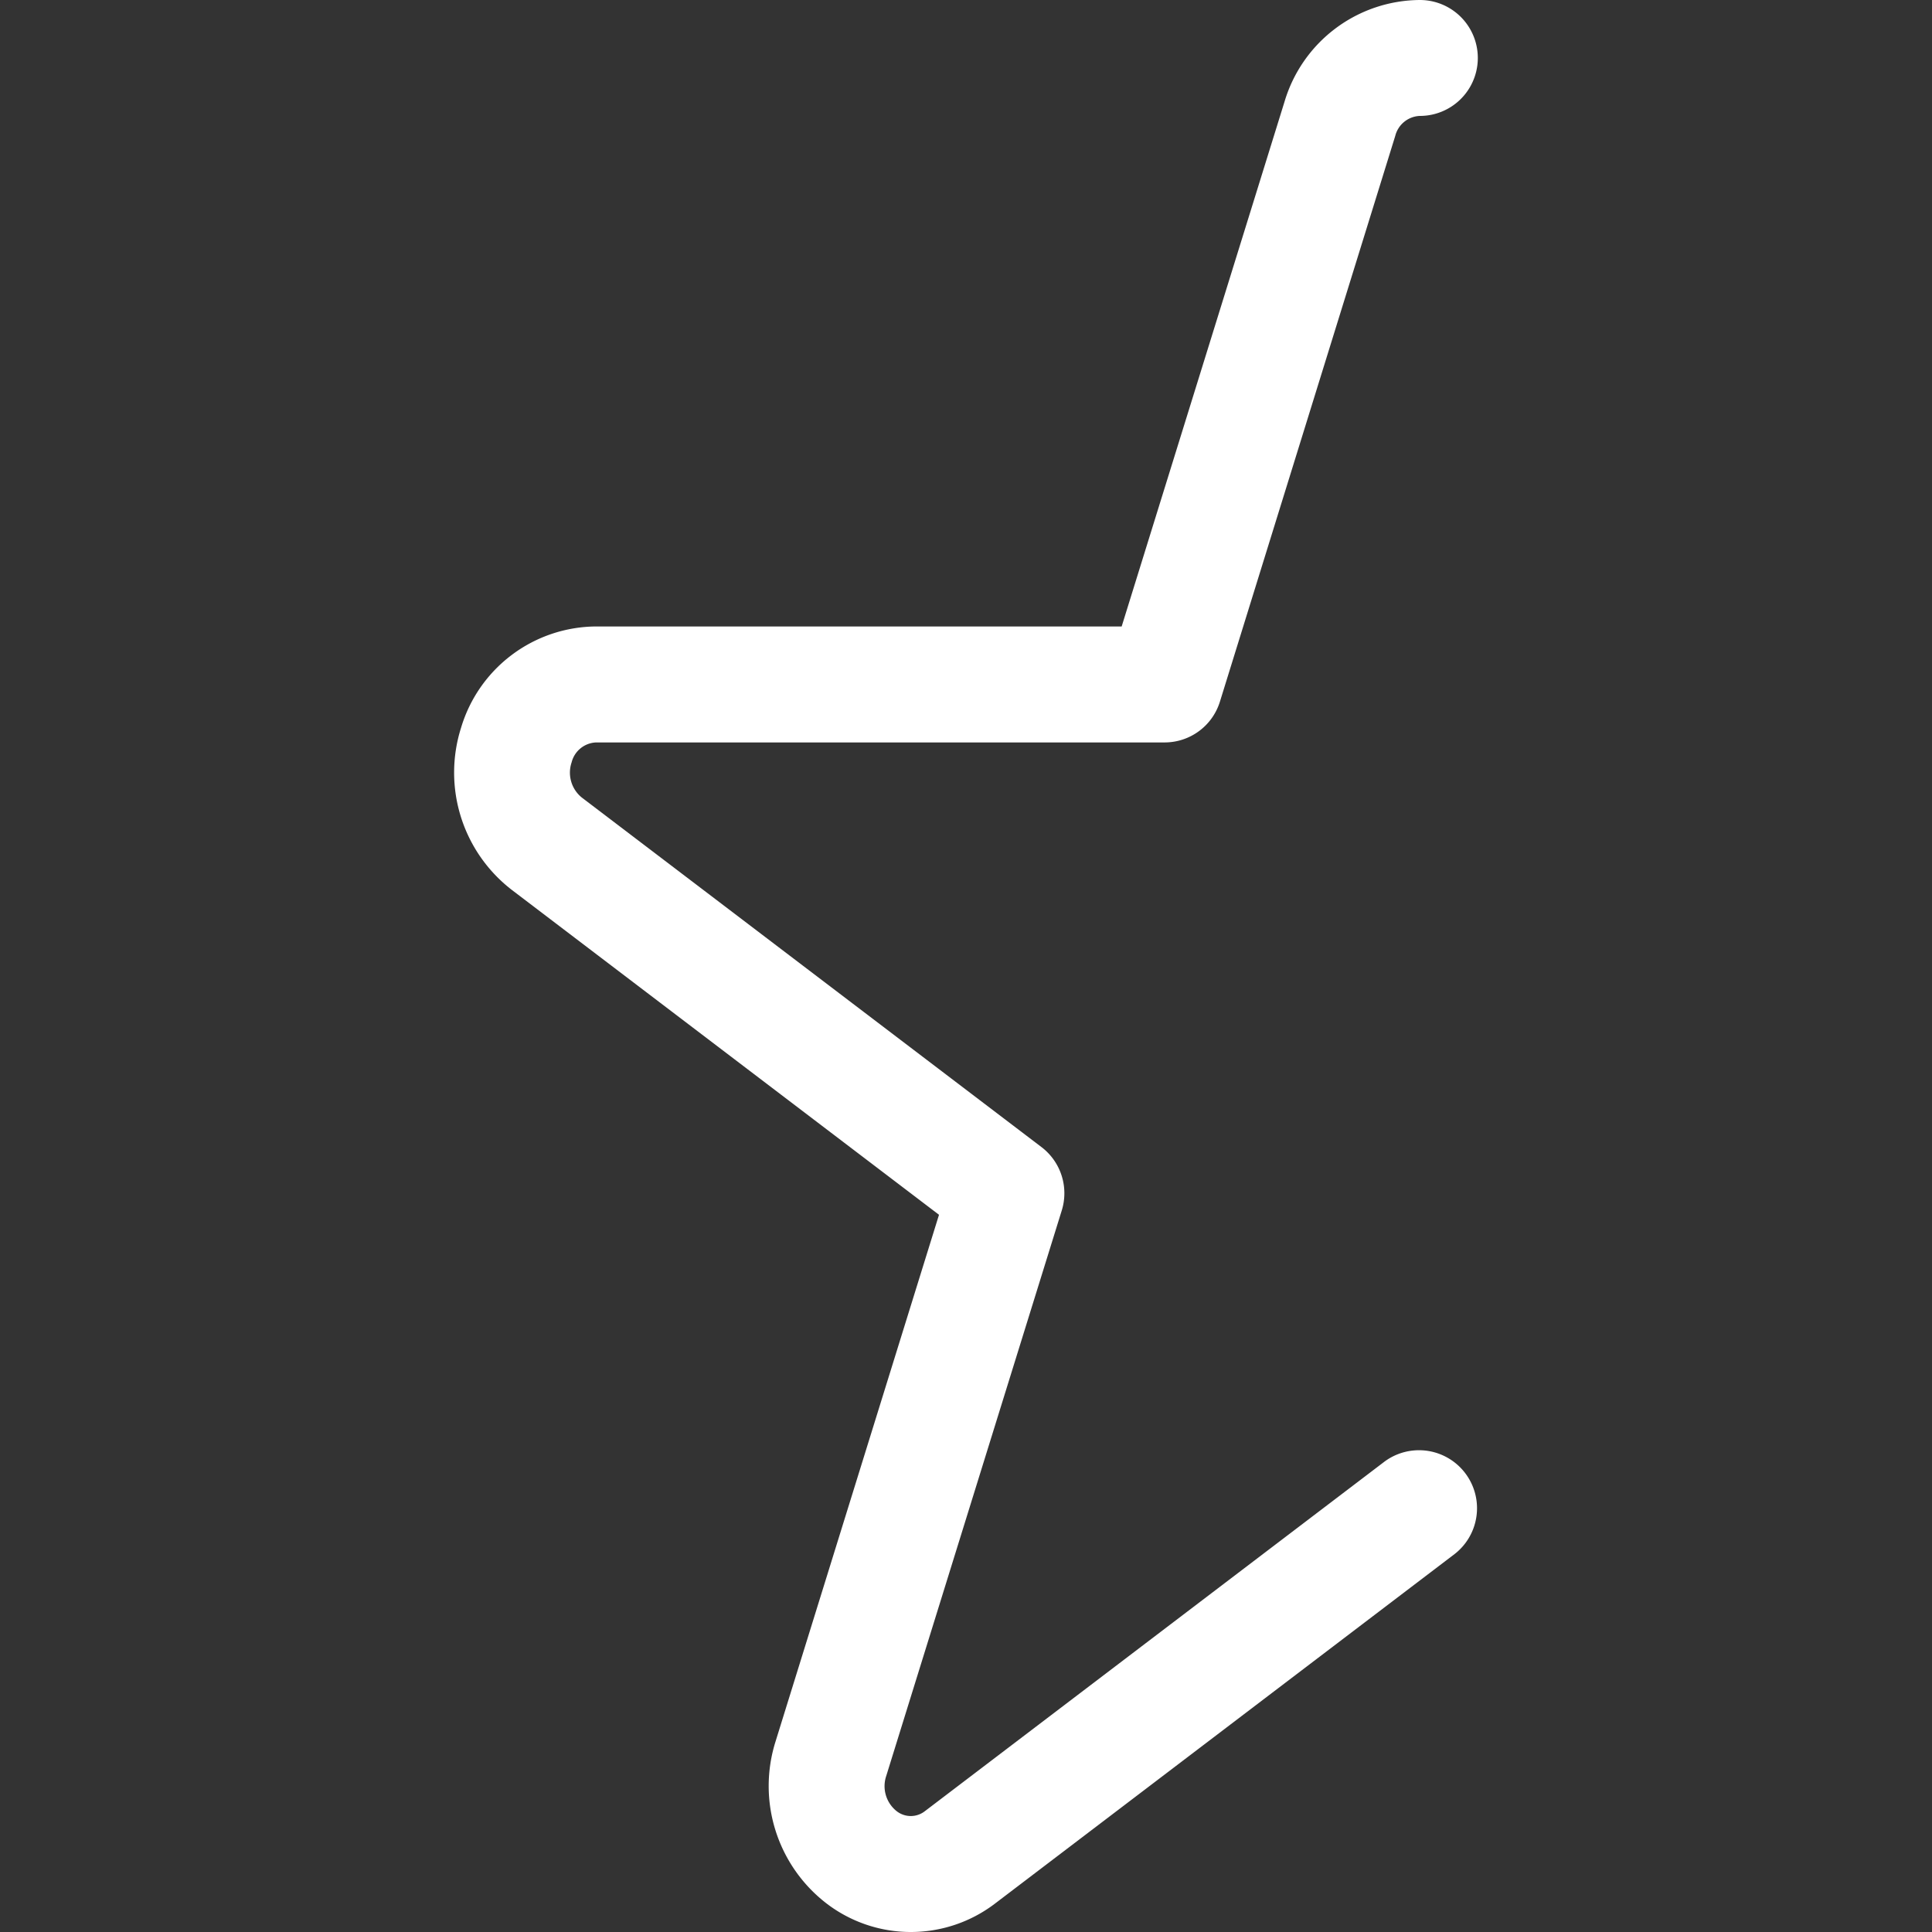 <svg id="Calque_1" data-name="Calque 1" xmlns="http://www.w3.org/2000/svg" viewBox="0 0 350 350"><rect x="0" y="0" width="350" height="350" fill="#333333" stroke="none"/><defs><style>.cls-1{fill:#fff;}</style></defs><title>Icons_Hikster_2_colors</title><path class="cls-1" d="M165,350a25.12,25.12,0,0,1-15.32-5.21,26.84,26.84,0,0,1-9.19-29.28l29.62-95.44L92.7,161.2a26.84,26.84,0,0,1-9.19-29.31A25.7,25.7,0,0,1,108,113.49H203.2L232.71,18.4A25.75,25.75,0,0,1,257.22,0a10.5,10.5,0,0,1,0,21,4.79,4.79,0,0,0-4.46,3.63L221,127.11a10.49,10.49,0,0,1-10,7.39H108a4.77,4.77,0,0,0-4.45,3.62,5.8,5.8,0,0,0,1.86,6.37l83.27,63.32a10.51,10.51,0,0,1,3.67,11.47l-31.8,102.45a5.78,5.78,0,0,0,1.85,6.35,4.15,4.15,0,0,0,5.19,0l83.27-63.33a10.51,10.51,0,0,1,12.72,16.73l-83.26,63.32A25.14,25.14,0,0,1,165,350Z"/></svg>